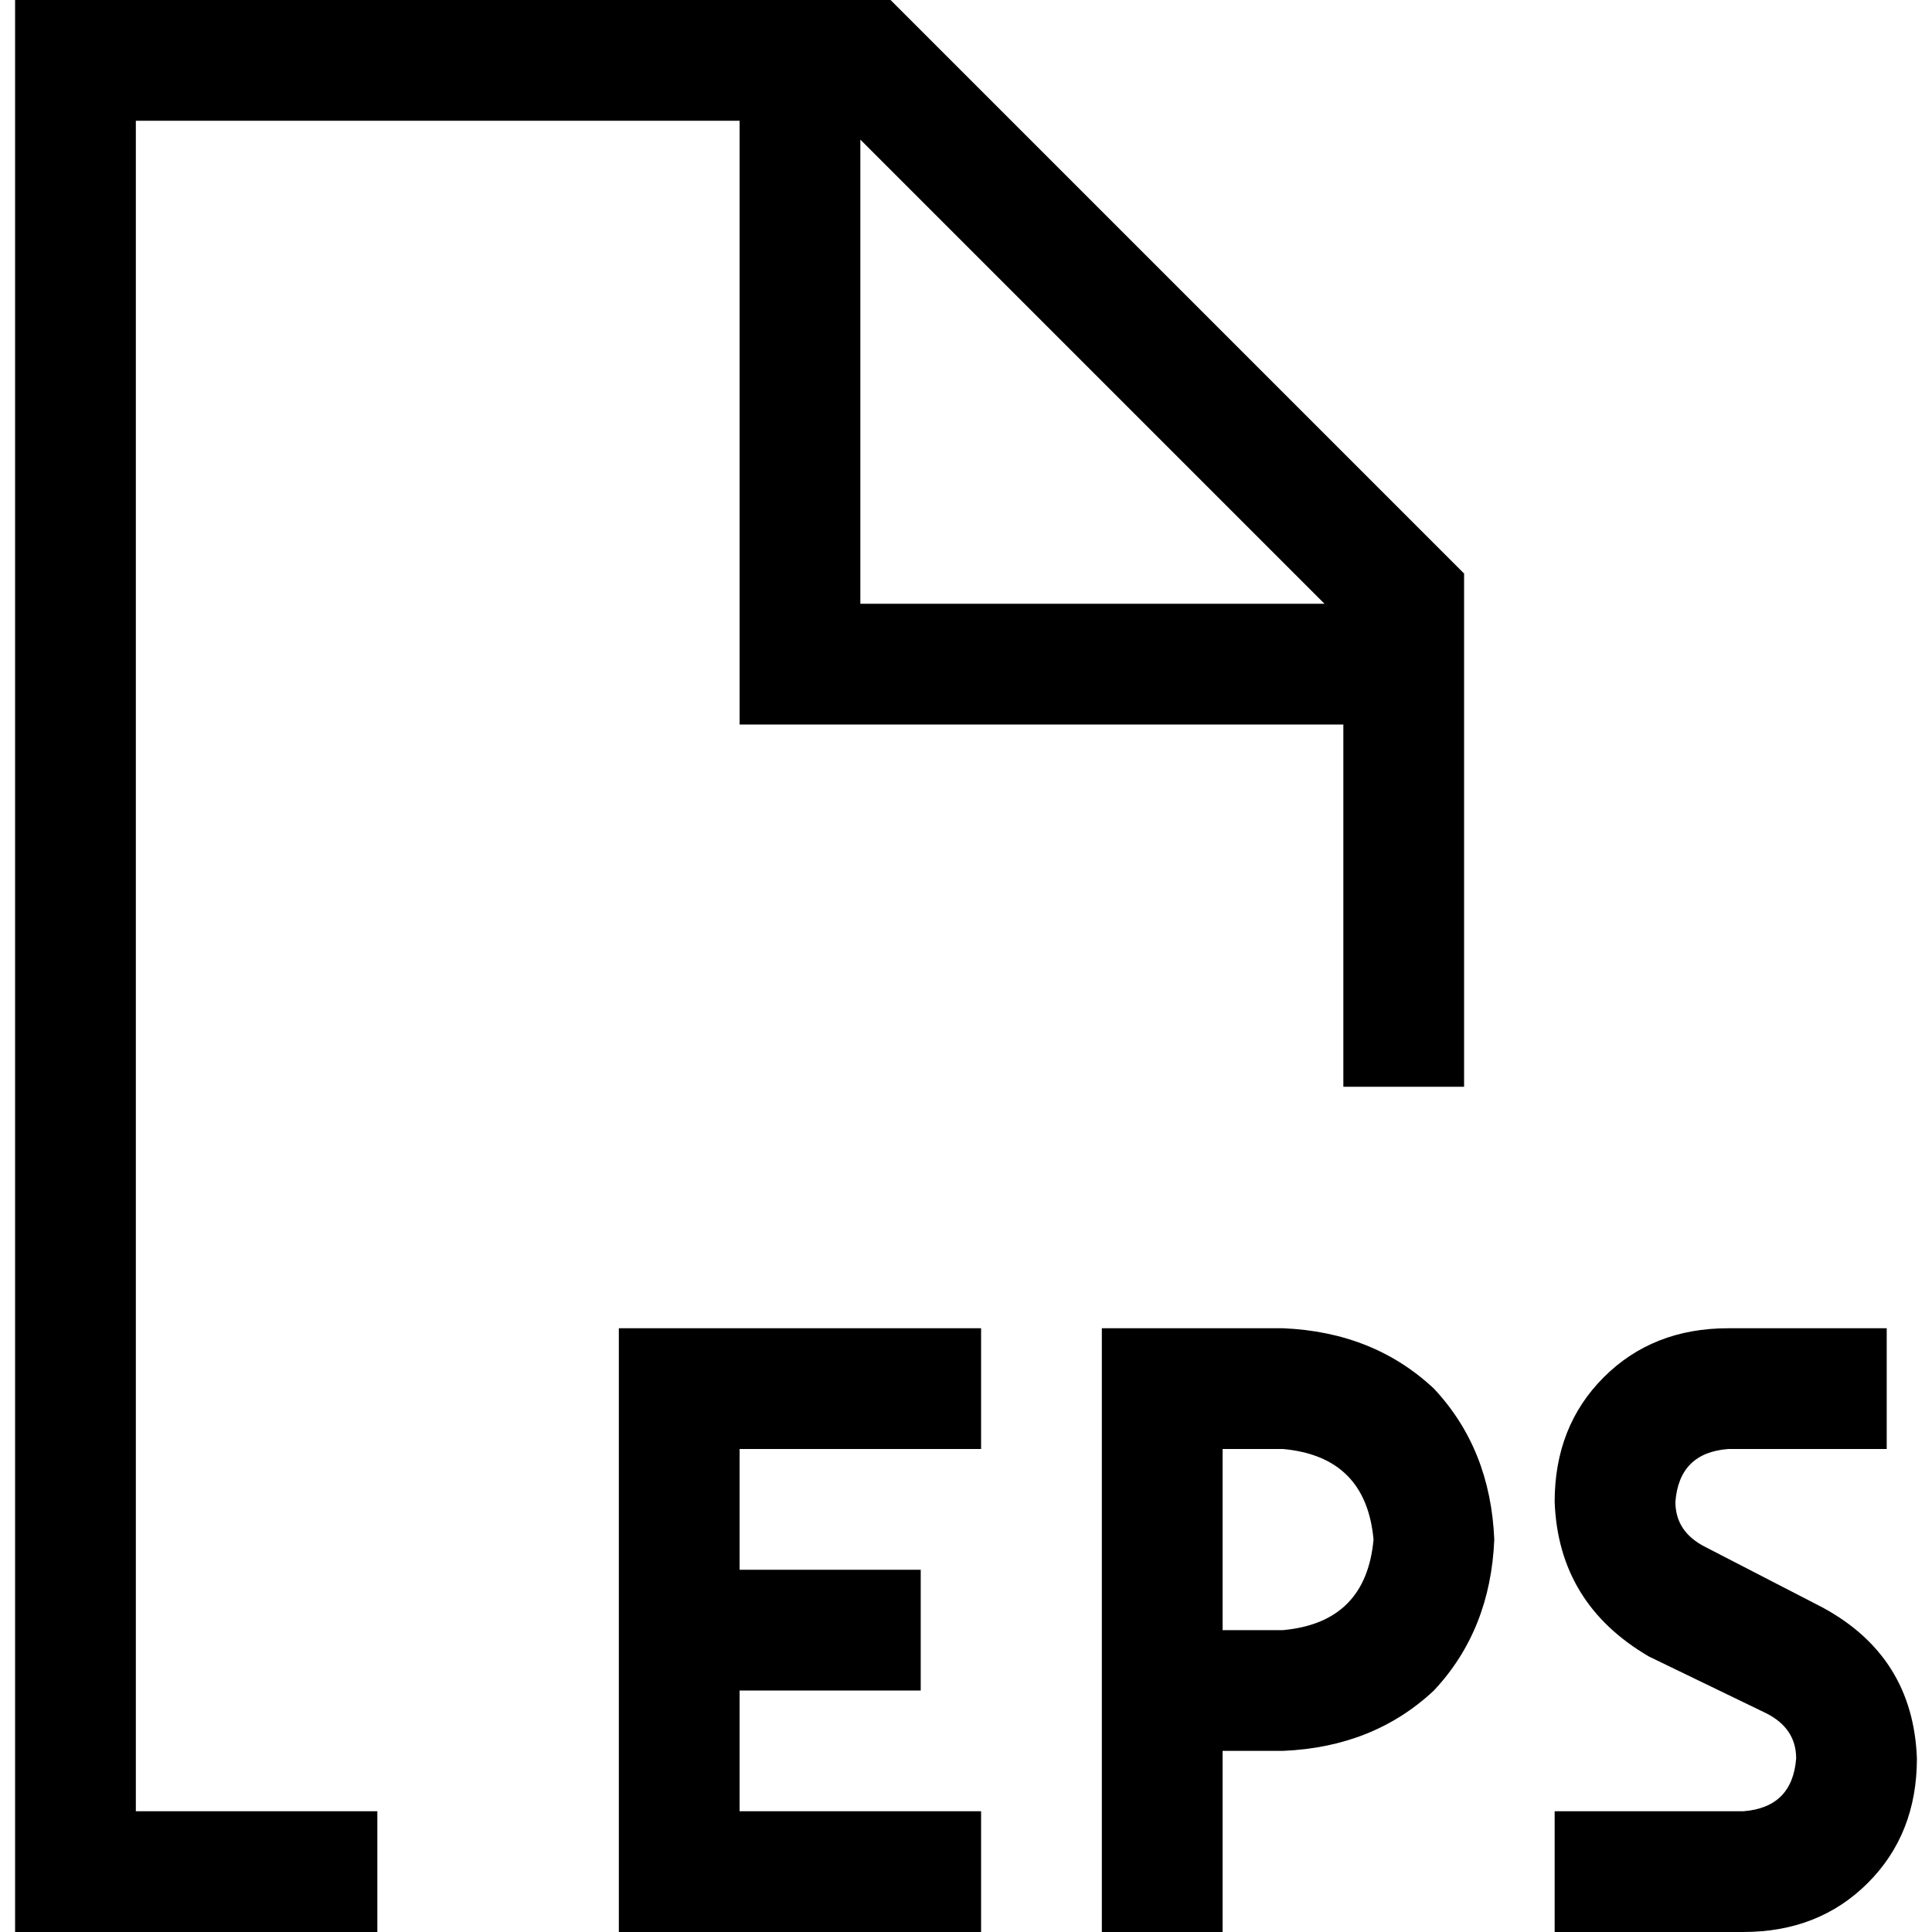 <svg xmlns="http://www.w3.org/2000/svg" viewBox="0 0 512 512">
  <path d="M 356 192 L 356 288 L 356 192 L 356 288 L 388 288 L 388 288 L 388 152 L 388 152 L 236 0 L 236 0 L 36 0 L 4 0 L 4 32 L 4 32 L 4 480 L 4 480 L 4 512 L 4 512 L 36 512 L 100 512 L 100 480 L 100 480 L 36 480 L 36 480 L 36 32 L 36 32 L 196 32 L 196 32 L 196 176 L 196 176 L 196 192 L 196 192 L 212 192 L 356 192 Z M 351 160 L 228 160 L 351 160 L 228 160 L 228 37 L 228 37 L 351 160 L 351 160 Z M 164 352 L 164 368 L 164 352 L 164 368 L 164 432 L 164 432 L 164 496 L 164 496 L 164 512 L 164 512 L 180 512 L 260 512 L 260 480 L 260 480 L 244 480 L 196 480 L 196 448 L 196 448 L 228 448 L 244 448 L 244 416 L 244 416 L 228 416 L 196 416 L 196 384 L 196 384 L 244 384 L 260 384 L 260 352 L 260 352 L 244 352 L 164 352 Z M 308 352 L 292 352 L 308 352 L 292 352 L 292 368 L 292 368 L 292 448 L 292 448 L 292 496 L 292 496 L 292 512 L 292 512 L 324 512 L 324 512 L 324 496 L 324 496 L 324 464 L 324 464 L 340 464 L 340 464 Q 364 463 380 448 Q 395 432 396 408 Q 395 384 380 368 Q 364 353 340 352 L 308 352 L 308 352 Z M 340 432 L 324 432 L 340 432 L 324 432 L 324 384 L 324 384 L 340 384 L 340 384 Q 362 386 364 408 Q 362 430 340 432 L 340 432 Z M 458 352 Q 438 352 425 365 L 425 365 L 425 365 Q 412 378 412 398 Q 413 425 437 439 L 468 454 L 468 454 Q 476 458 476 466 Q 475 479 462 480 L 428 480 L 412 480 L 412 512 L 412 512 L 428 512 L 462 512 Q 482 512 495 499 Q 508 486 508 466 Q 507 439 483 426 L 452 410 L 452 410 Q 444 406 444 398 Q 445 385 458 384 L 484 384 L 500 384 L 500 352 L 500 352 L 484 352 L 458 352 Z" />
</svg>